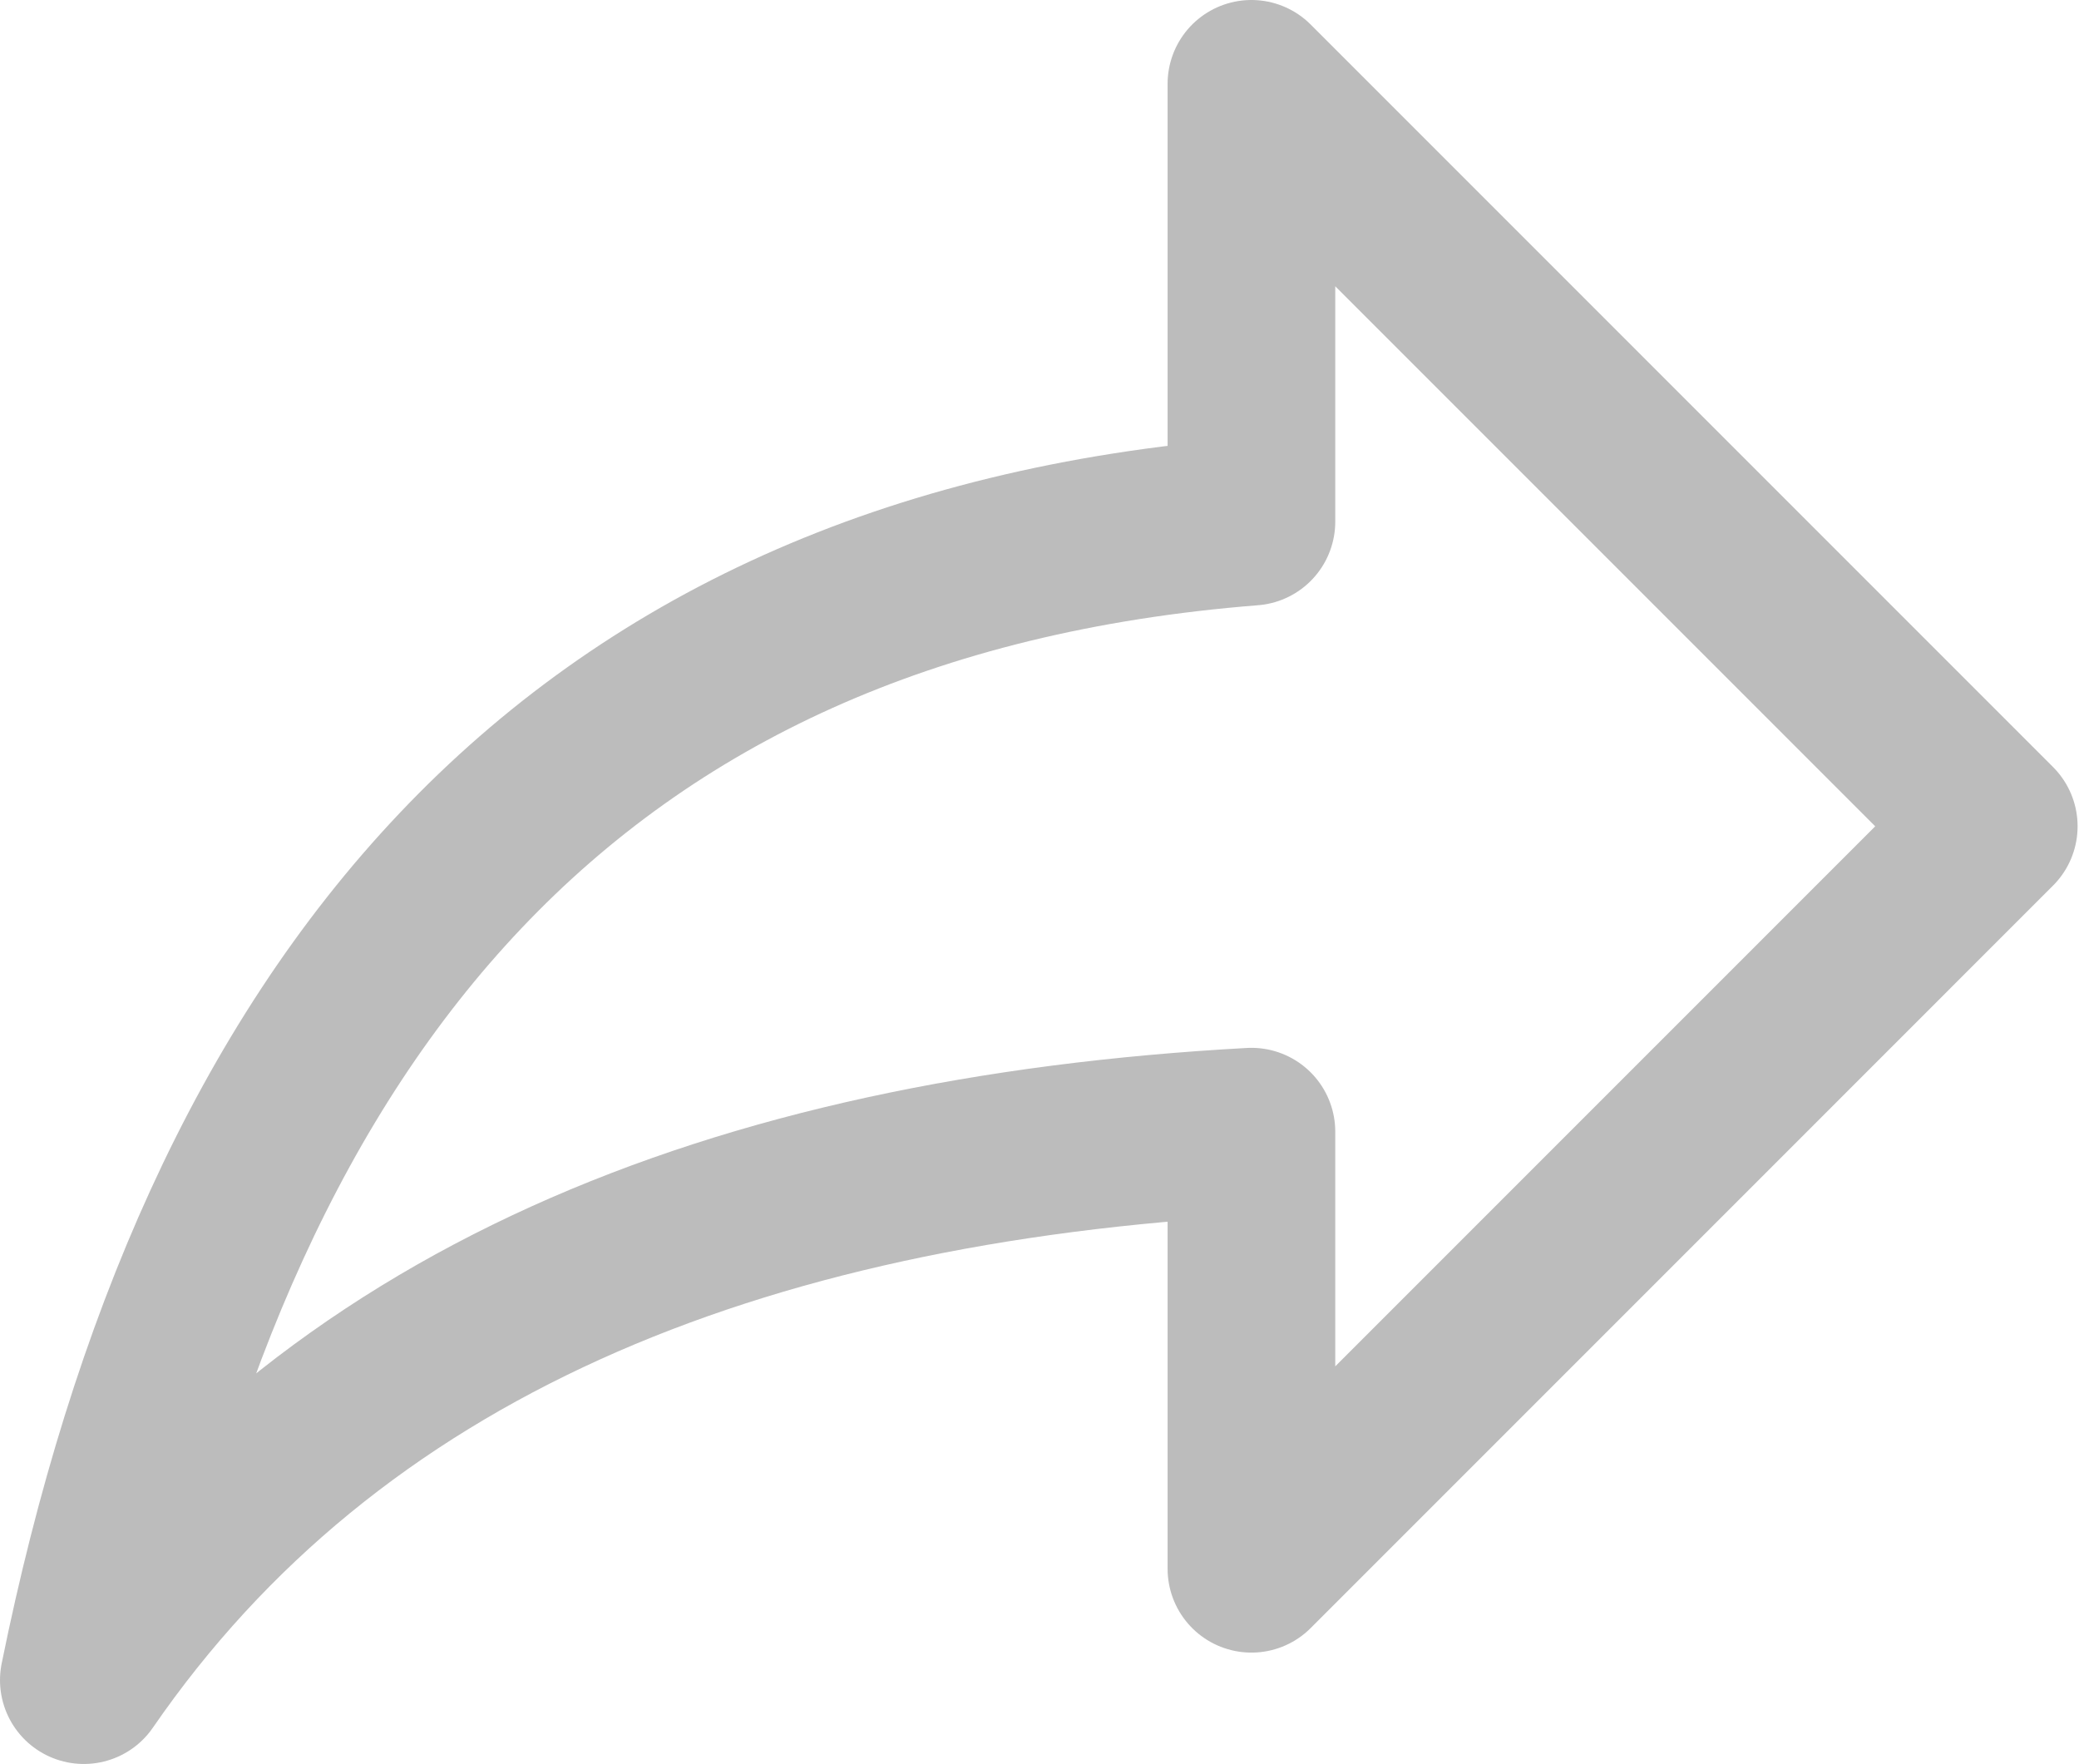 <?xml version="1.0" encoding="UTF-8" standalone="no"?>
<!DOCTYPE svg PUBLIC "-//W3C//DTD SVG 1.1//EN" "http://www.w3.org/Graphics/SVG/1.1/DTD/svg11.dtd">
<svg width="100%" height="100%" viewBox="0 0 310 263" version="1.1" xmlns="http://www.w3.org/2000/svg" xmlns:xlink="http://www.w3.org/1999/xlink" xml:space="preserve" style="fill-rule:evenodd;clip-rule:evenodd;stroke-linecap:round;stroke-linejoin:round;stroke-miterlimit:1.5;">
    <g transform="matrix(1,0,0,1,-819.92,-428.5)">
        <path d="M1006.52,441L1117.21,551.698L1006.52,662.395L1006.52,597.227C929.37,601.463 868.996,625.901 832.42,679C852.636,579.393 903.958,514.36 1006.52,506.277L1006.52,441Z" style="fill:none;stroke:rgb(188,188,188);stroke-width:25px;"/>
    </g>
</svg>
